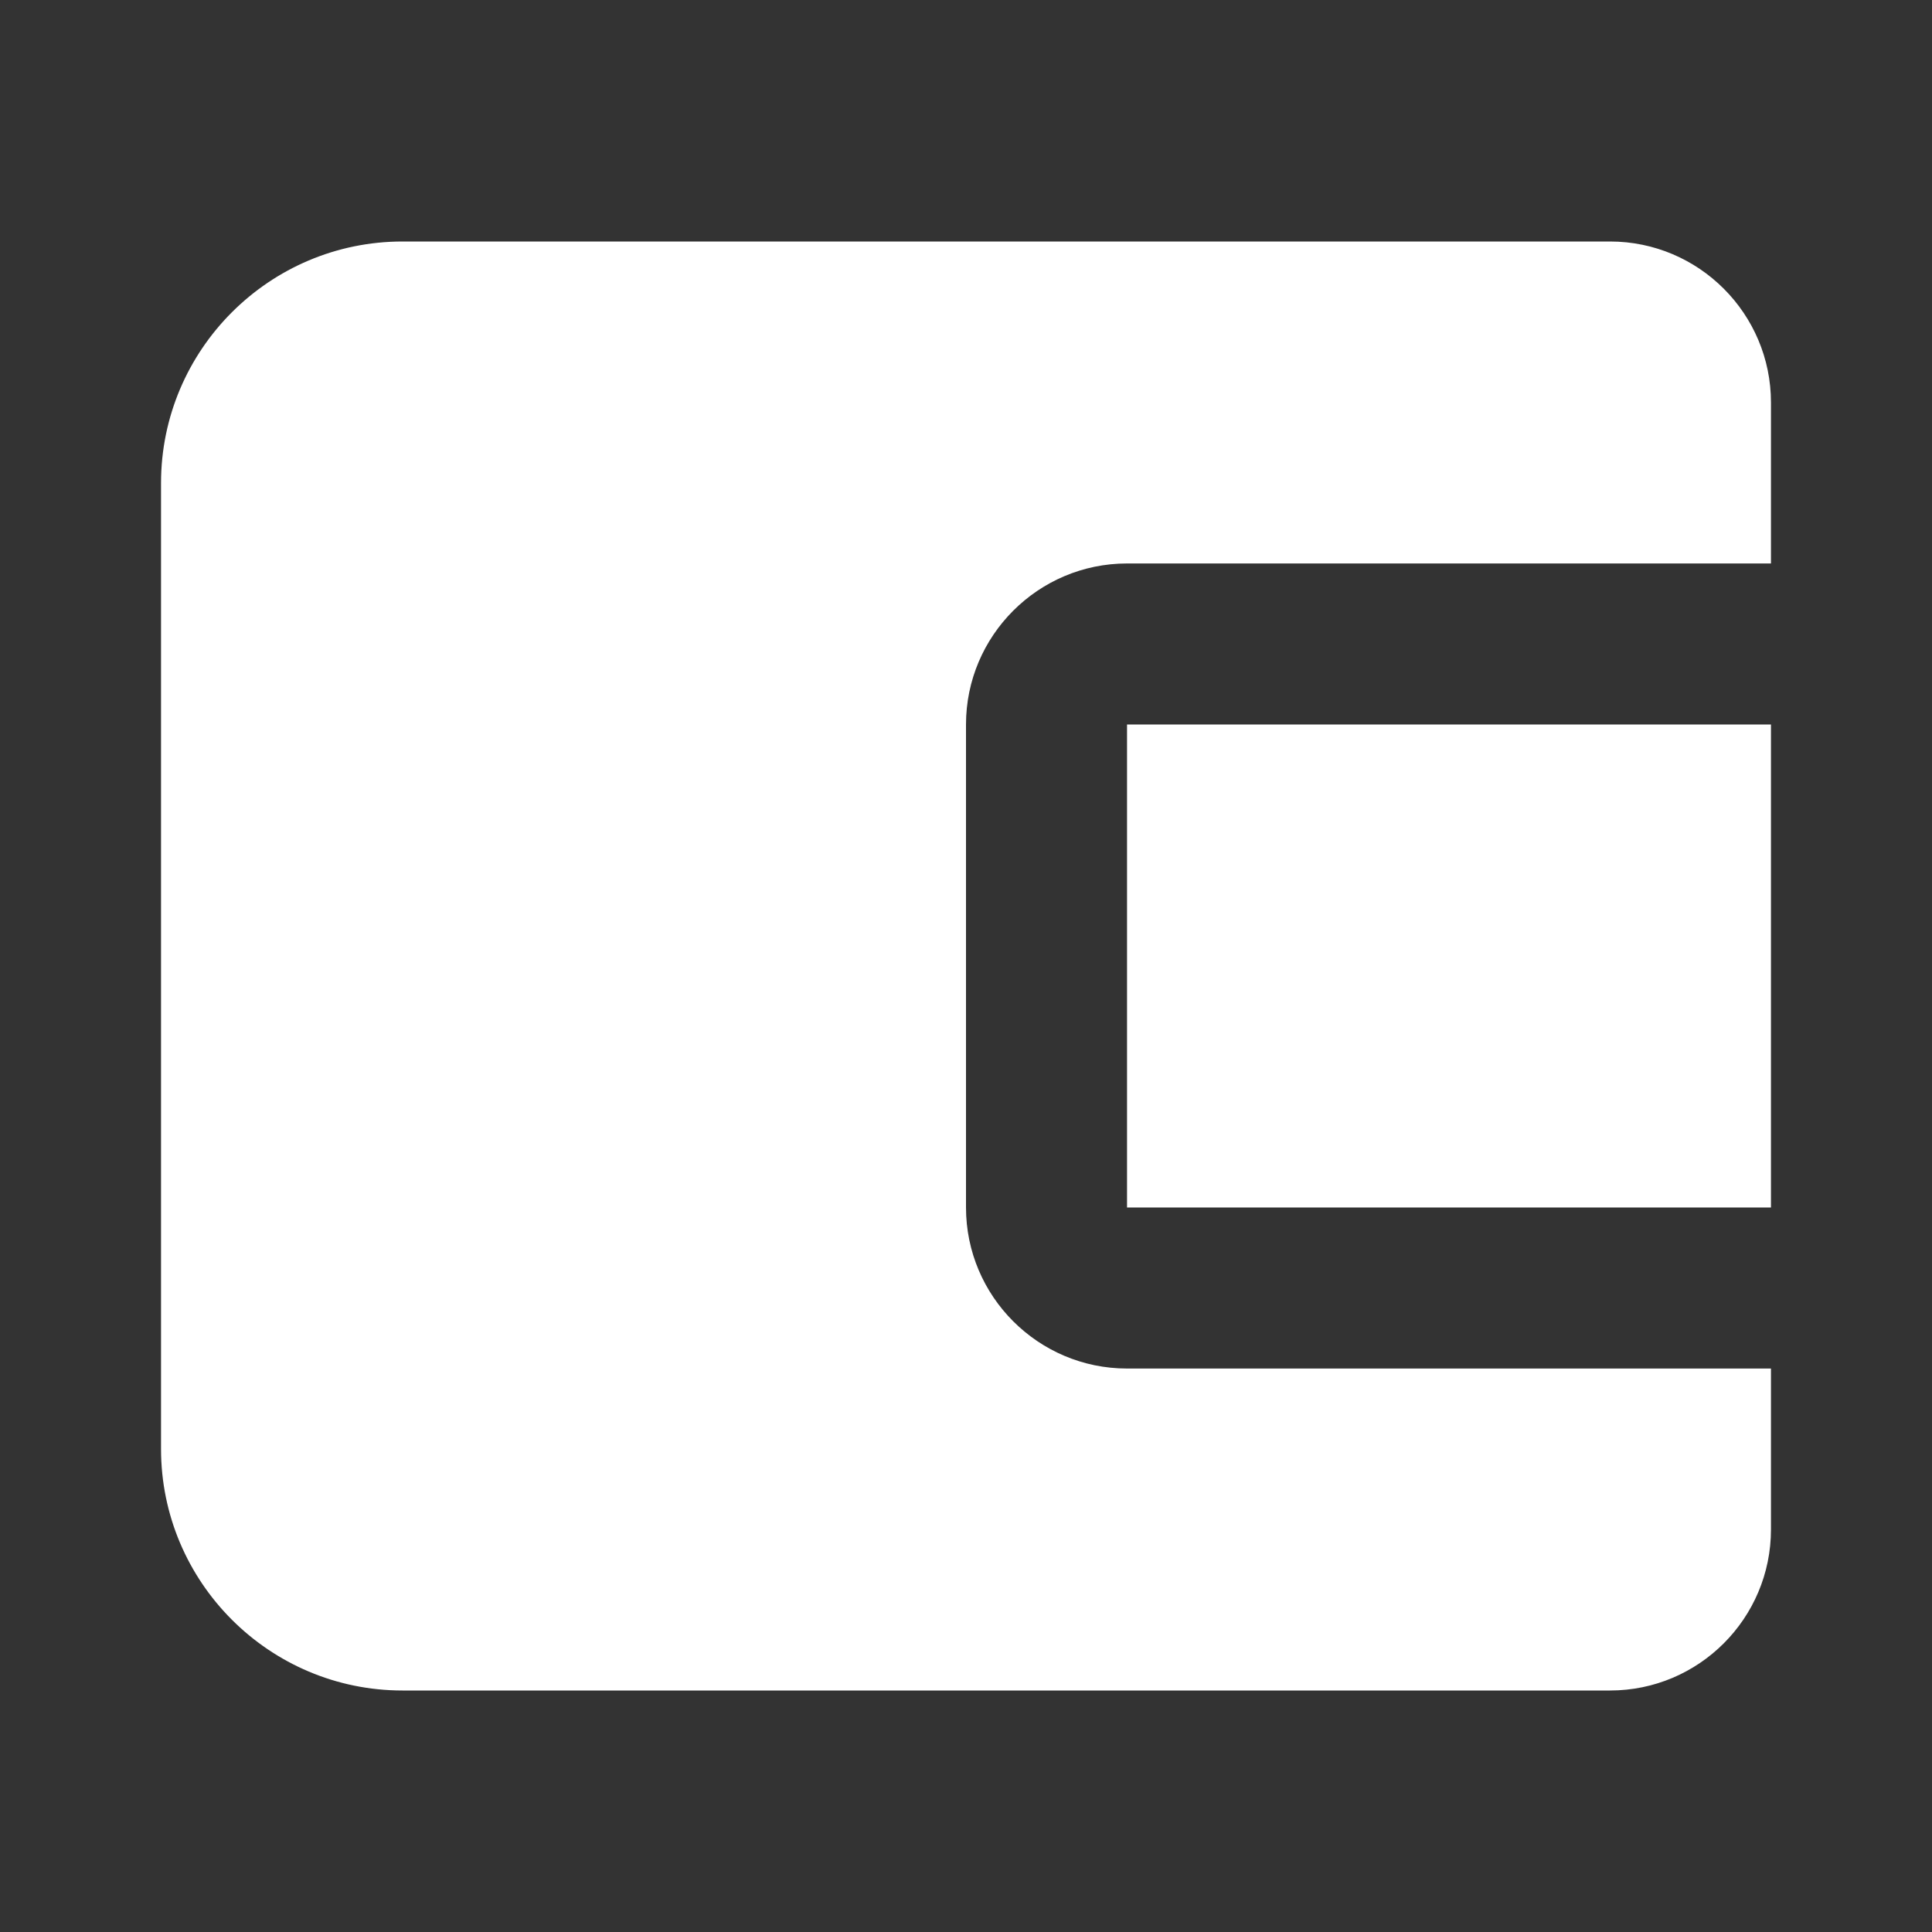 <svg width="20" height="20" viewBox="0 0 20 20" fill="none" xmlns="http://www.w3.org/2000/svg">
<rect x="0" y="0" width="20" height="20" fill="#333333" stroke="none"/>
<path d="M11.667 7.5H18.333V12.5H11.667V7.5Z" fill="white"/>
<path d="M16.667 2.5H4.167C2.788 2.5 1.667 3.622 1.667 5V15C1.667 16.378 2.788 17.5 4.167 17.5H16.667C17.586 17.5 18.333 16.753 18.333 15.833V14.167H11.667C10.748 14.167 10 13.419 10 12.5V7.5C10 6.581 10.748 5.833 11.667 5.833H18.333V4.167C18.333 3.248 17.586 2.5 16.667 2.5Z" fill="white"/>
</svg>
